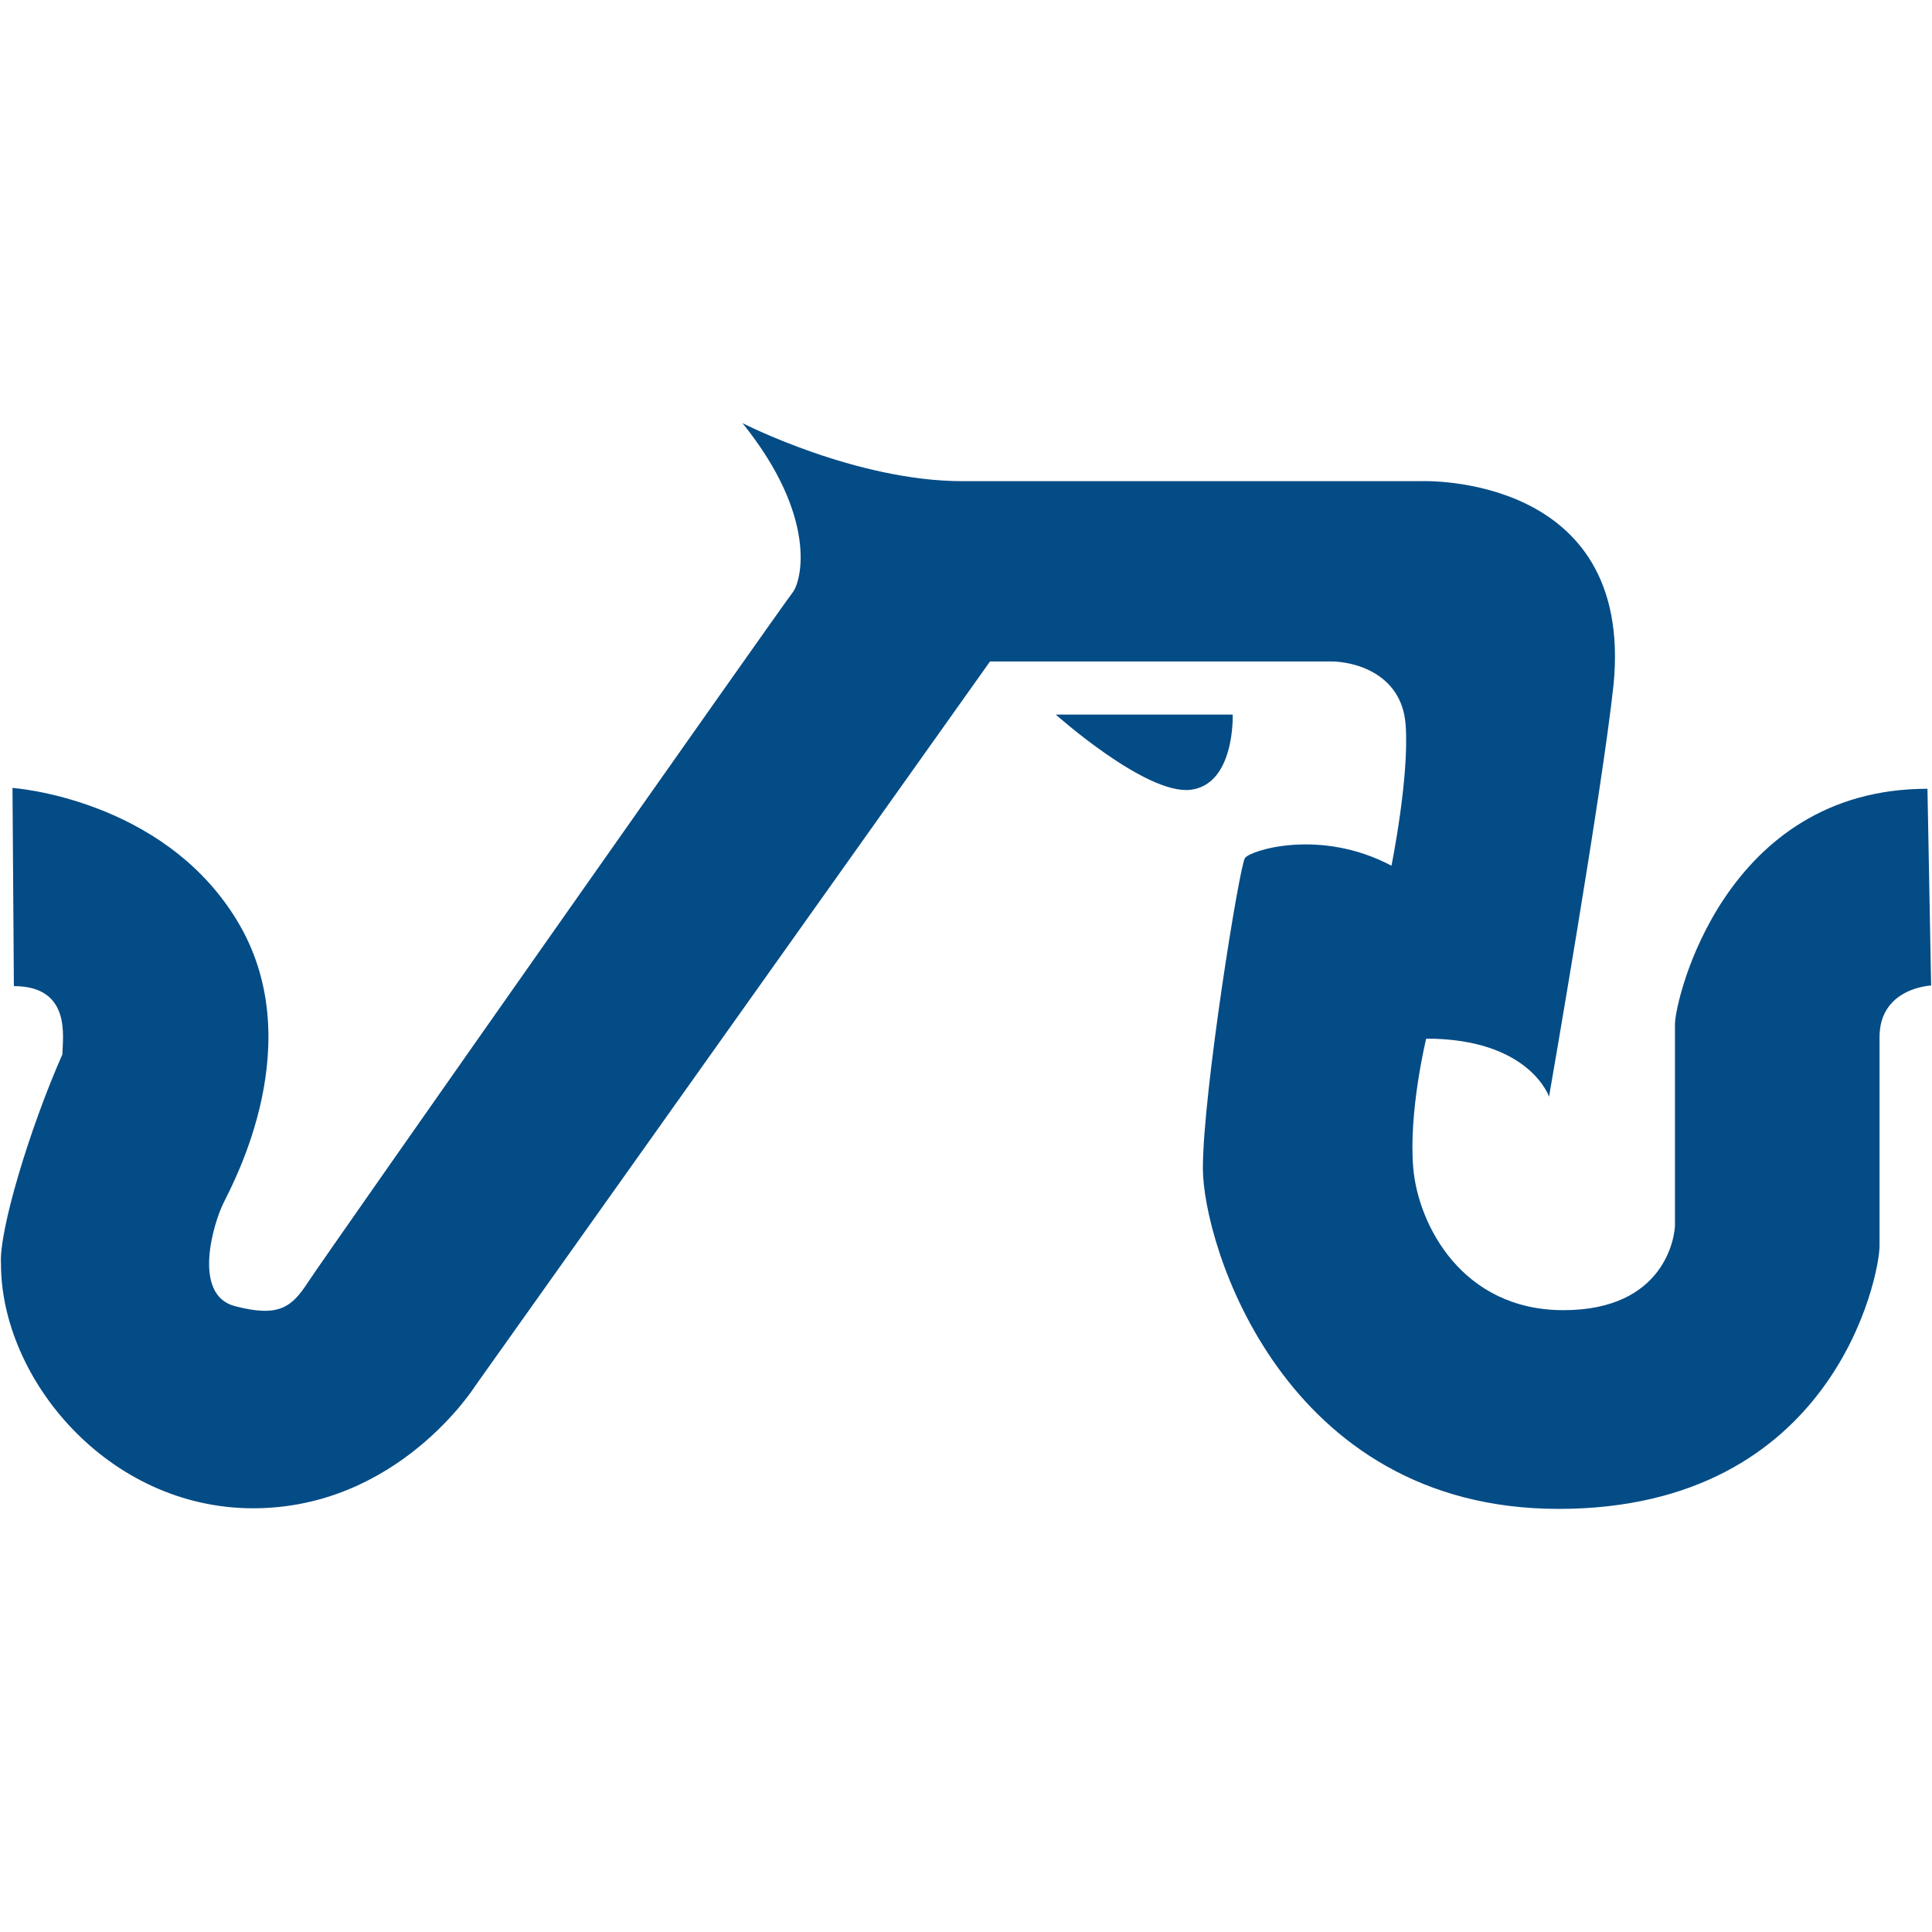 <svg xmlns="http://www.w3.org/2000/svg" width="629" height="629"><g fill="#044c86"><path d="M4.067 256.525s48.75 3.325 72.95 42.925c24.2 39.5-1.1 85.7-4.2 92.1-3.2 6.3-10.5 30 3.7 33.7 14.2 3.7 18.4.4 23.7-7.7 5.2-8.1 154.8-220.9 157.8-224.6 3-3.7 8.3-24.7-16.3-55.2 0 0 36.8 18.9 71.6 18.9h149.4s69.4-2.8 62.6 66.3c-3.7 34.7-21 134.1-21 134.1s-6.3-18.9-40-18.9c0 0-5.8 23.9-4.2 42.2 1.6 18.3 15.8 46.2 48.9 46.2 33.1 0 36.3-24.1 36.3-27.8v-65.3c0-7.9 16.003-76.651 82.203-76.651l1.198 64.051s-16.8.7-16.8 16.8v68c0 9.5-14.7 85.6-104.5 85.6s-115.8-86.4-115.8-110.9 11.9-98.5 13.7-101c1.7-2.5 24.5-9.8 47.7 2.5 0 0 5.9-29.1 4.6-46-1.3-16.9-17.2-20.5-24.2-20.5h-111.1l-167.7 236s-25 39.7-72.2 39.7-82.1-42.1-82.1-79.6c-.7-10.5 9.1-43.5 20-68.2 0-5.1 3.2-22.2-15.8-22.2z"/><path d="M343.735 232.65h57.6s.8 22.9-13.9 24.5c-14.6 1.5-43.7-24.5-43.7-24.5z"/></g></svg>
